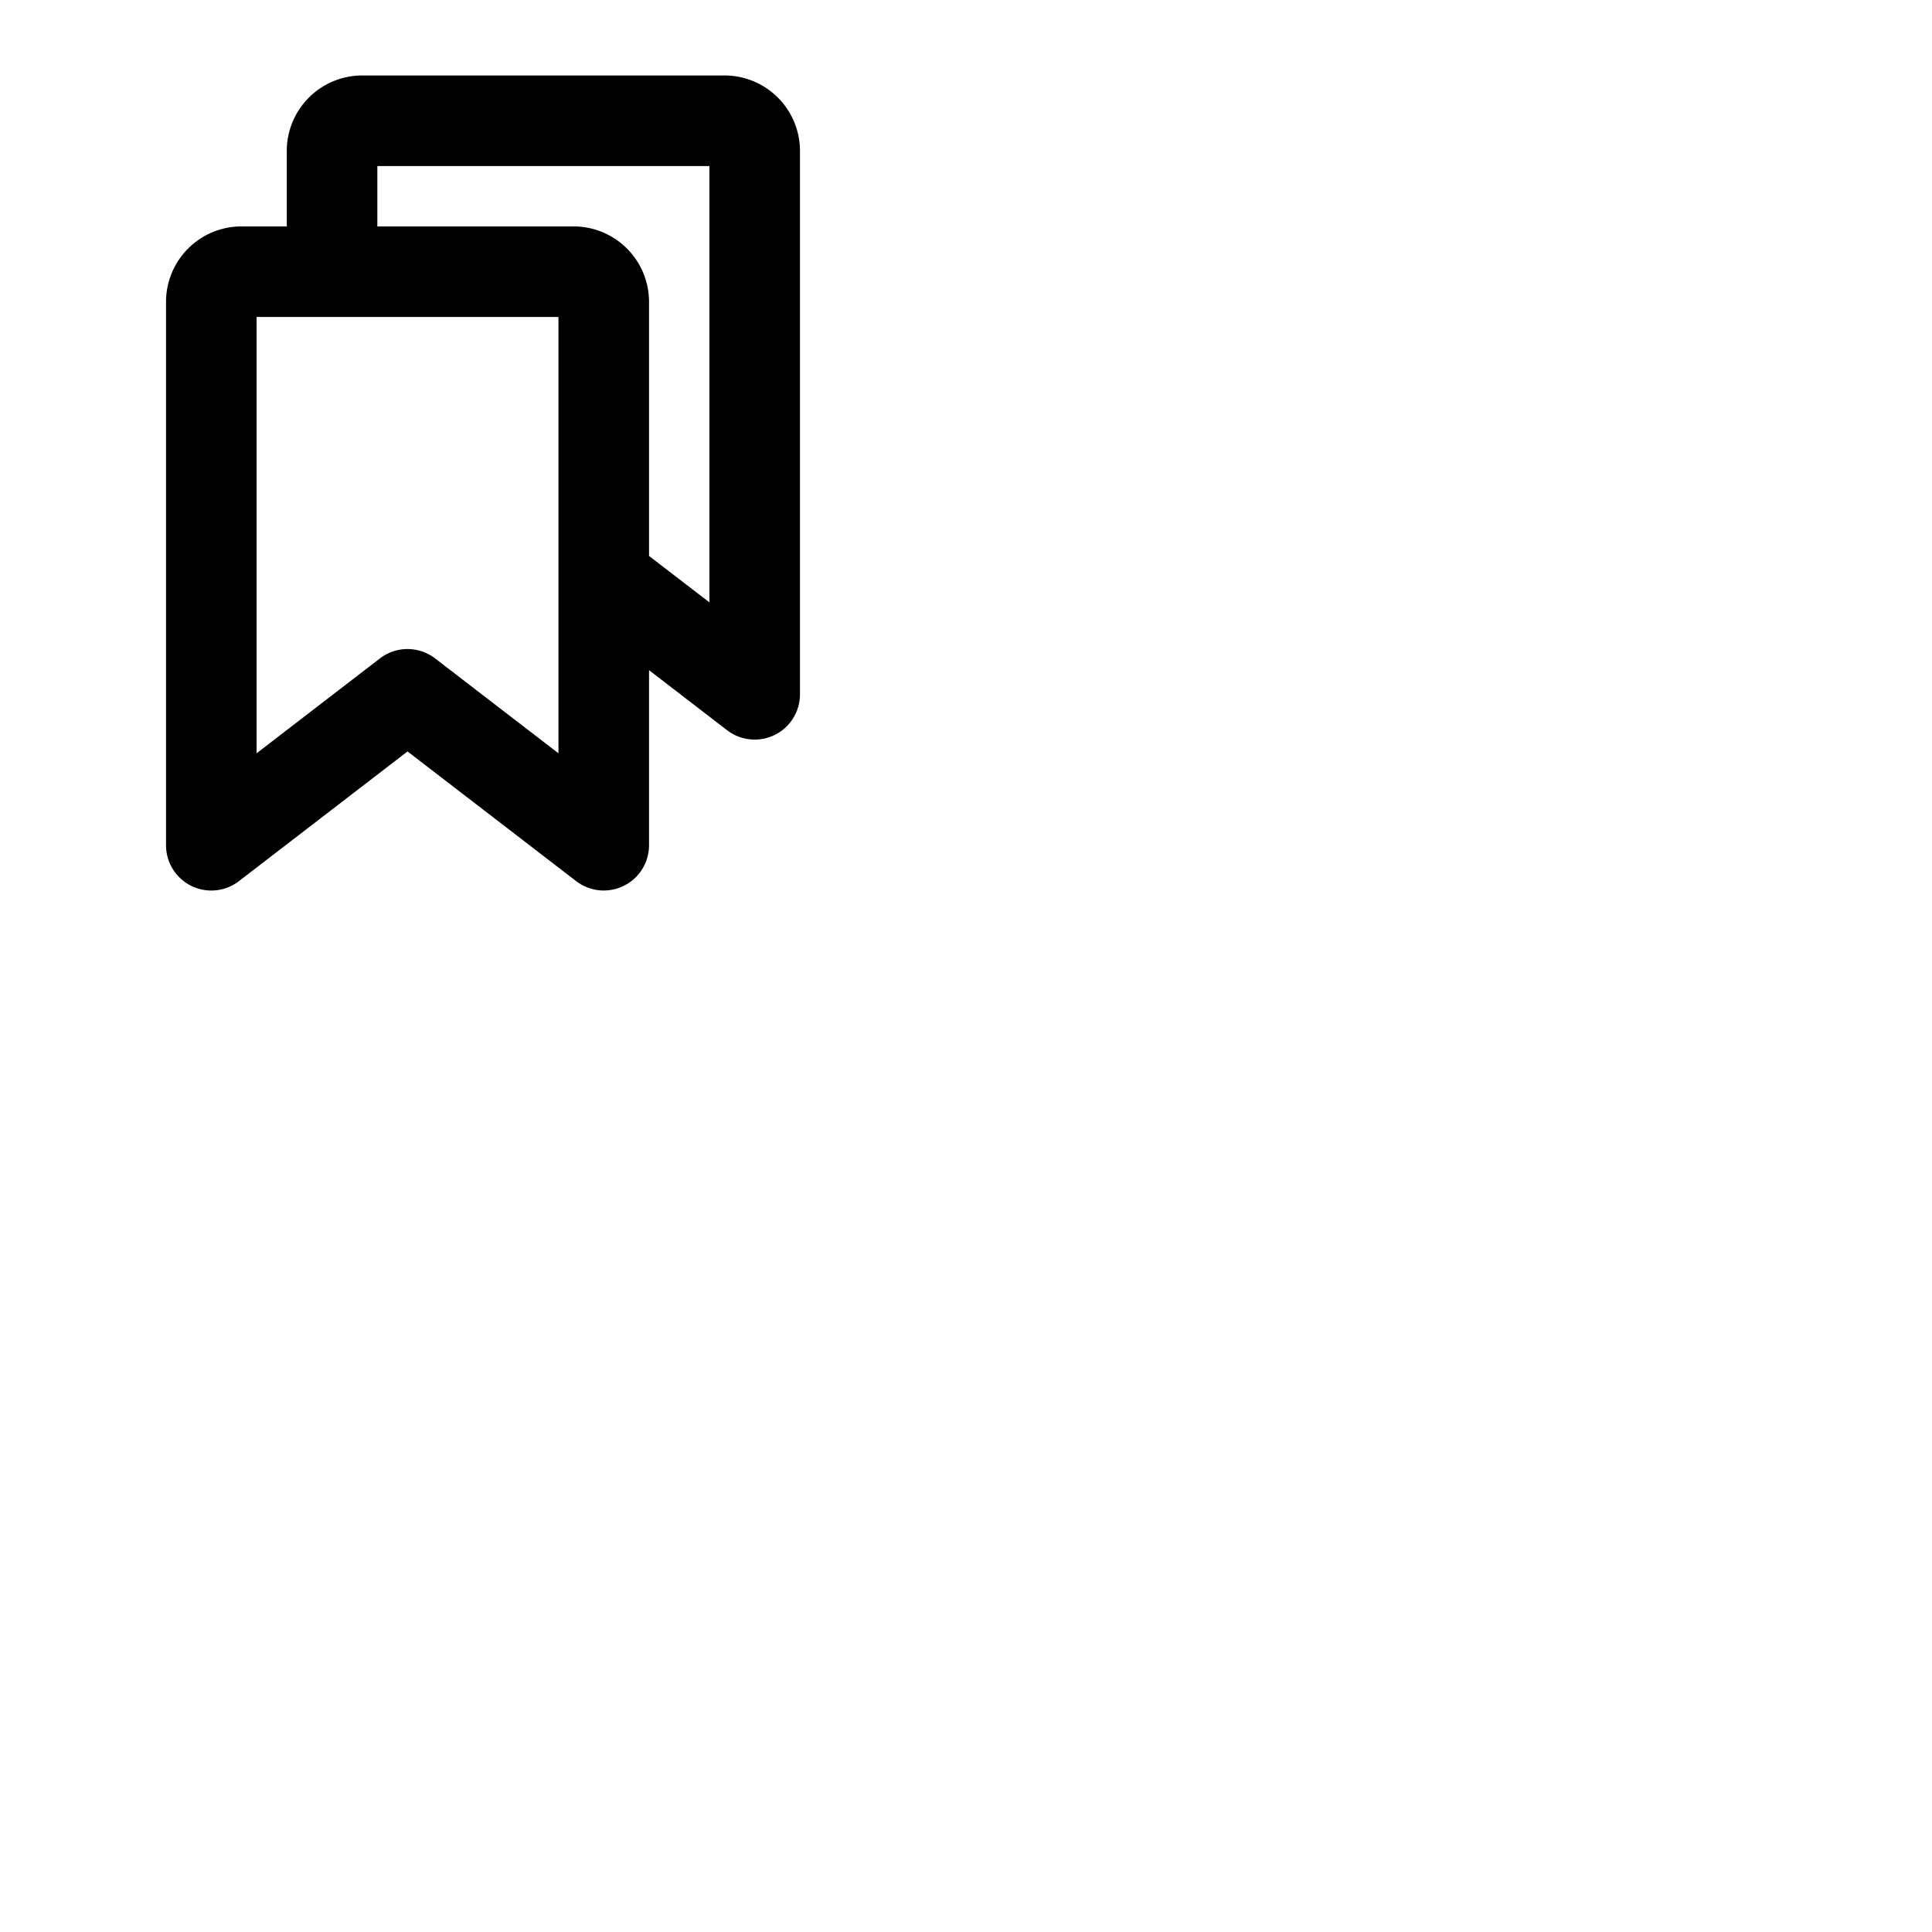 <svg xmlns="http://www.w3.org/2000/svg" version="1.1" viewBox="0 0 512 512" fill="currentColor"><path fill="currentColor" d="M192 20H96a20 20 0 0 0-20 20v20H64a20 20 0 0 0-20 20v144a12 12 0 0 0 19.32 9.51L108 199.14l44.69 34.37A12 12 0 0 0 172 224v-46.4l20.68 15.91A12 12 0 0 0 212 184V40a20 20 0 0 0-20-20m-44 179.63l-32.69-25.14a12 12 0 0 0-14.63 0L68 199.63V84h80Zm40-40l-16-12.3V80a20 20 0 0 0-20-20h-52V44h88Z"/></svg>